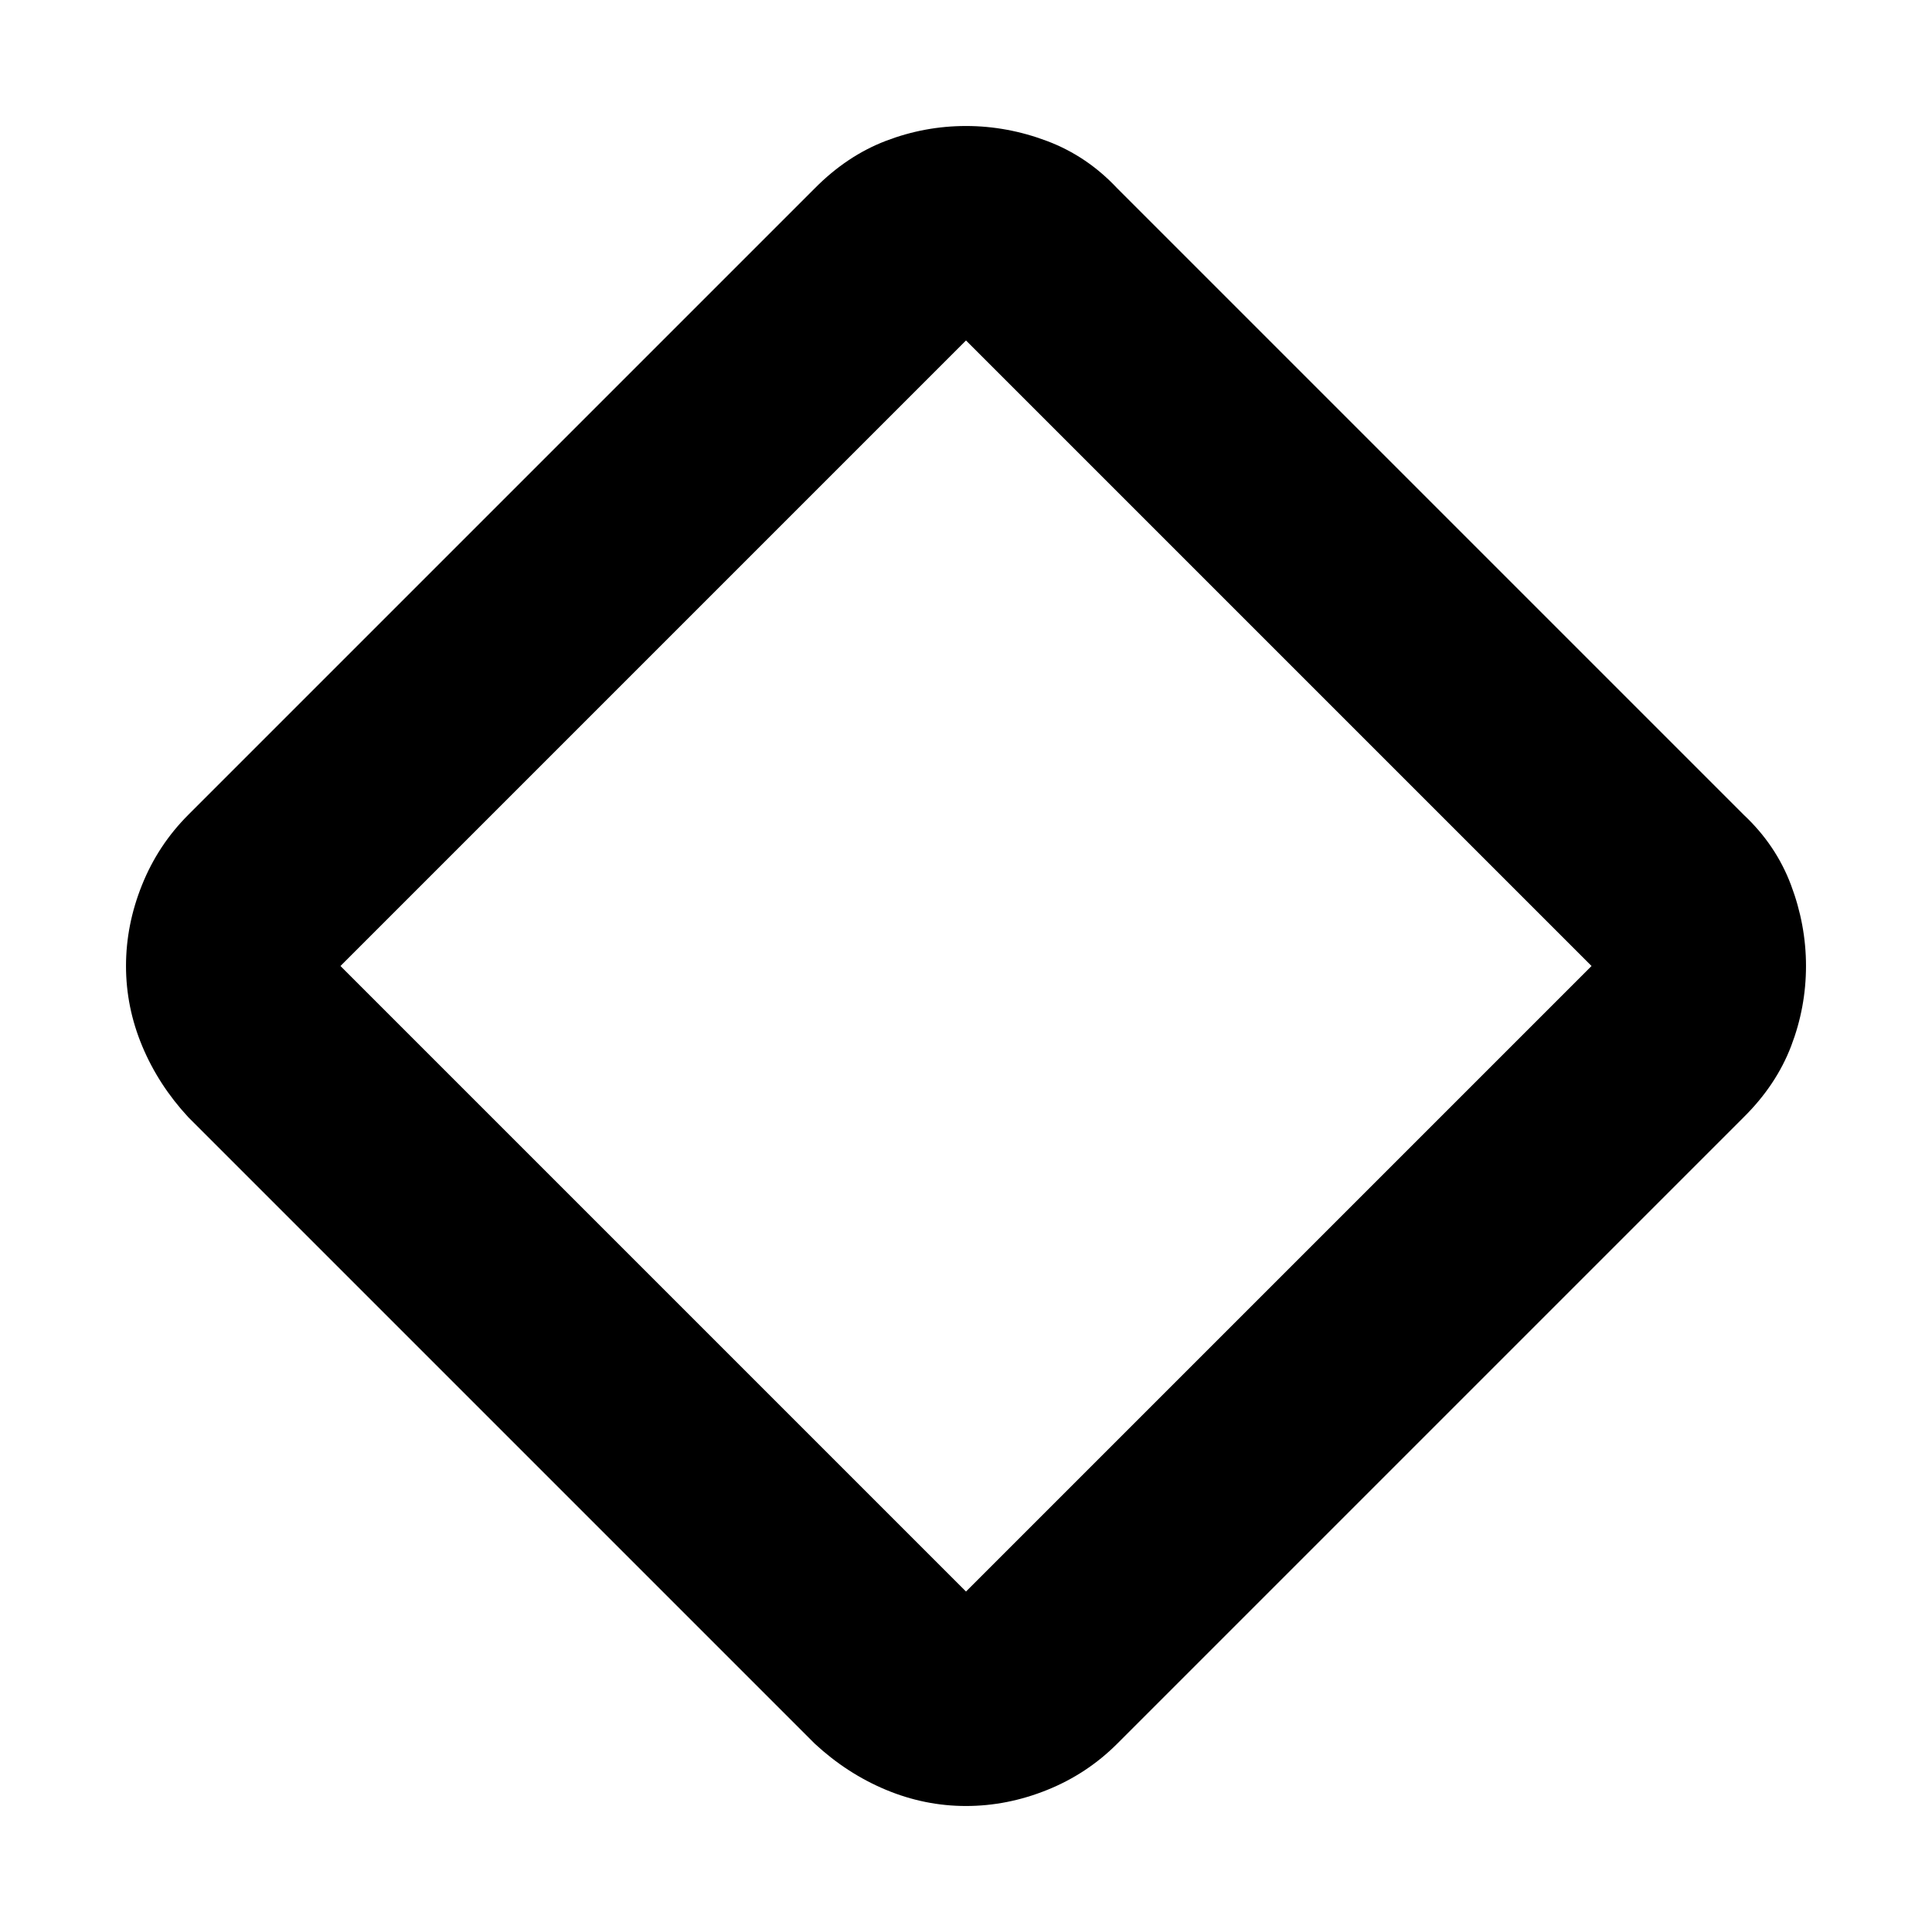 <svg xmlns="http://www.w3.org/2000/svg" height="24" viewBox="0 -960 960 960" width="24"><path d="M480-62.61q-20.52 0-39.82-8.06-19.3-8.07-35.27-22.85L93.52-404.91q-14.78-15.97-22.85-35.27-8.06-19.3-8.06-39.82t7.98-40.33q7.97-19.8 22.93-34.76l311.39-311.39q15.97-16.13 35.27-23.52 19.3-7.39 39.82-7.39t40.33 7.48q19.8 7.47 34.76 23.43l311.39 311.39q15.96 14.96 23.43 34.76 7.48 19.81 7.48 40.33T890-440.18q-7.39 19.3-23.52 35.27L555.09-93.52q-14.96 14.96-34.76 22.93-19.81 7.98-40.33 7.98Zm0-106.56L790.83-480 480-790.83 169.17-480 480-169.17ZM480-480Z"/></svg>